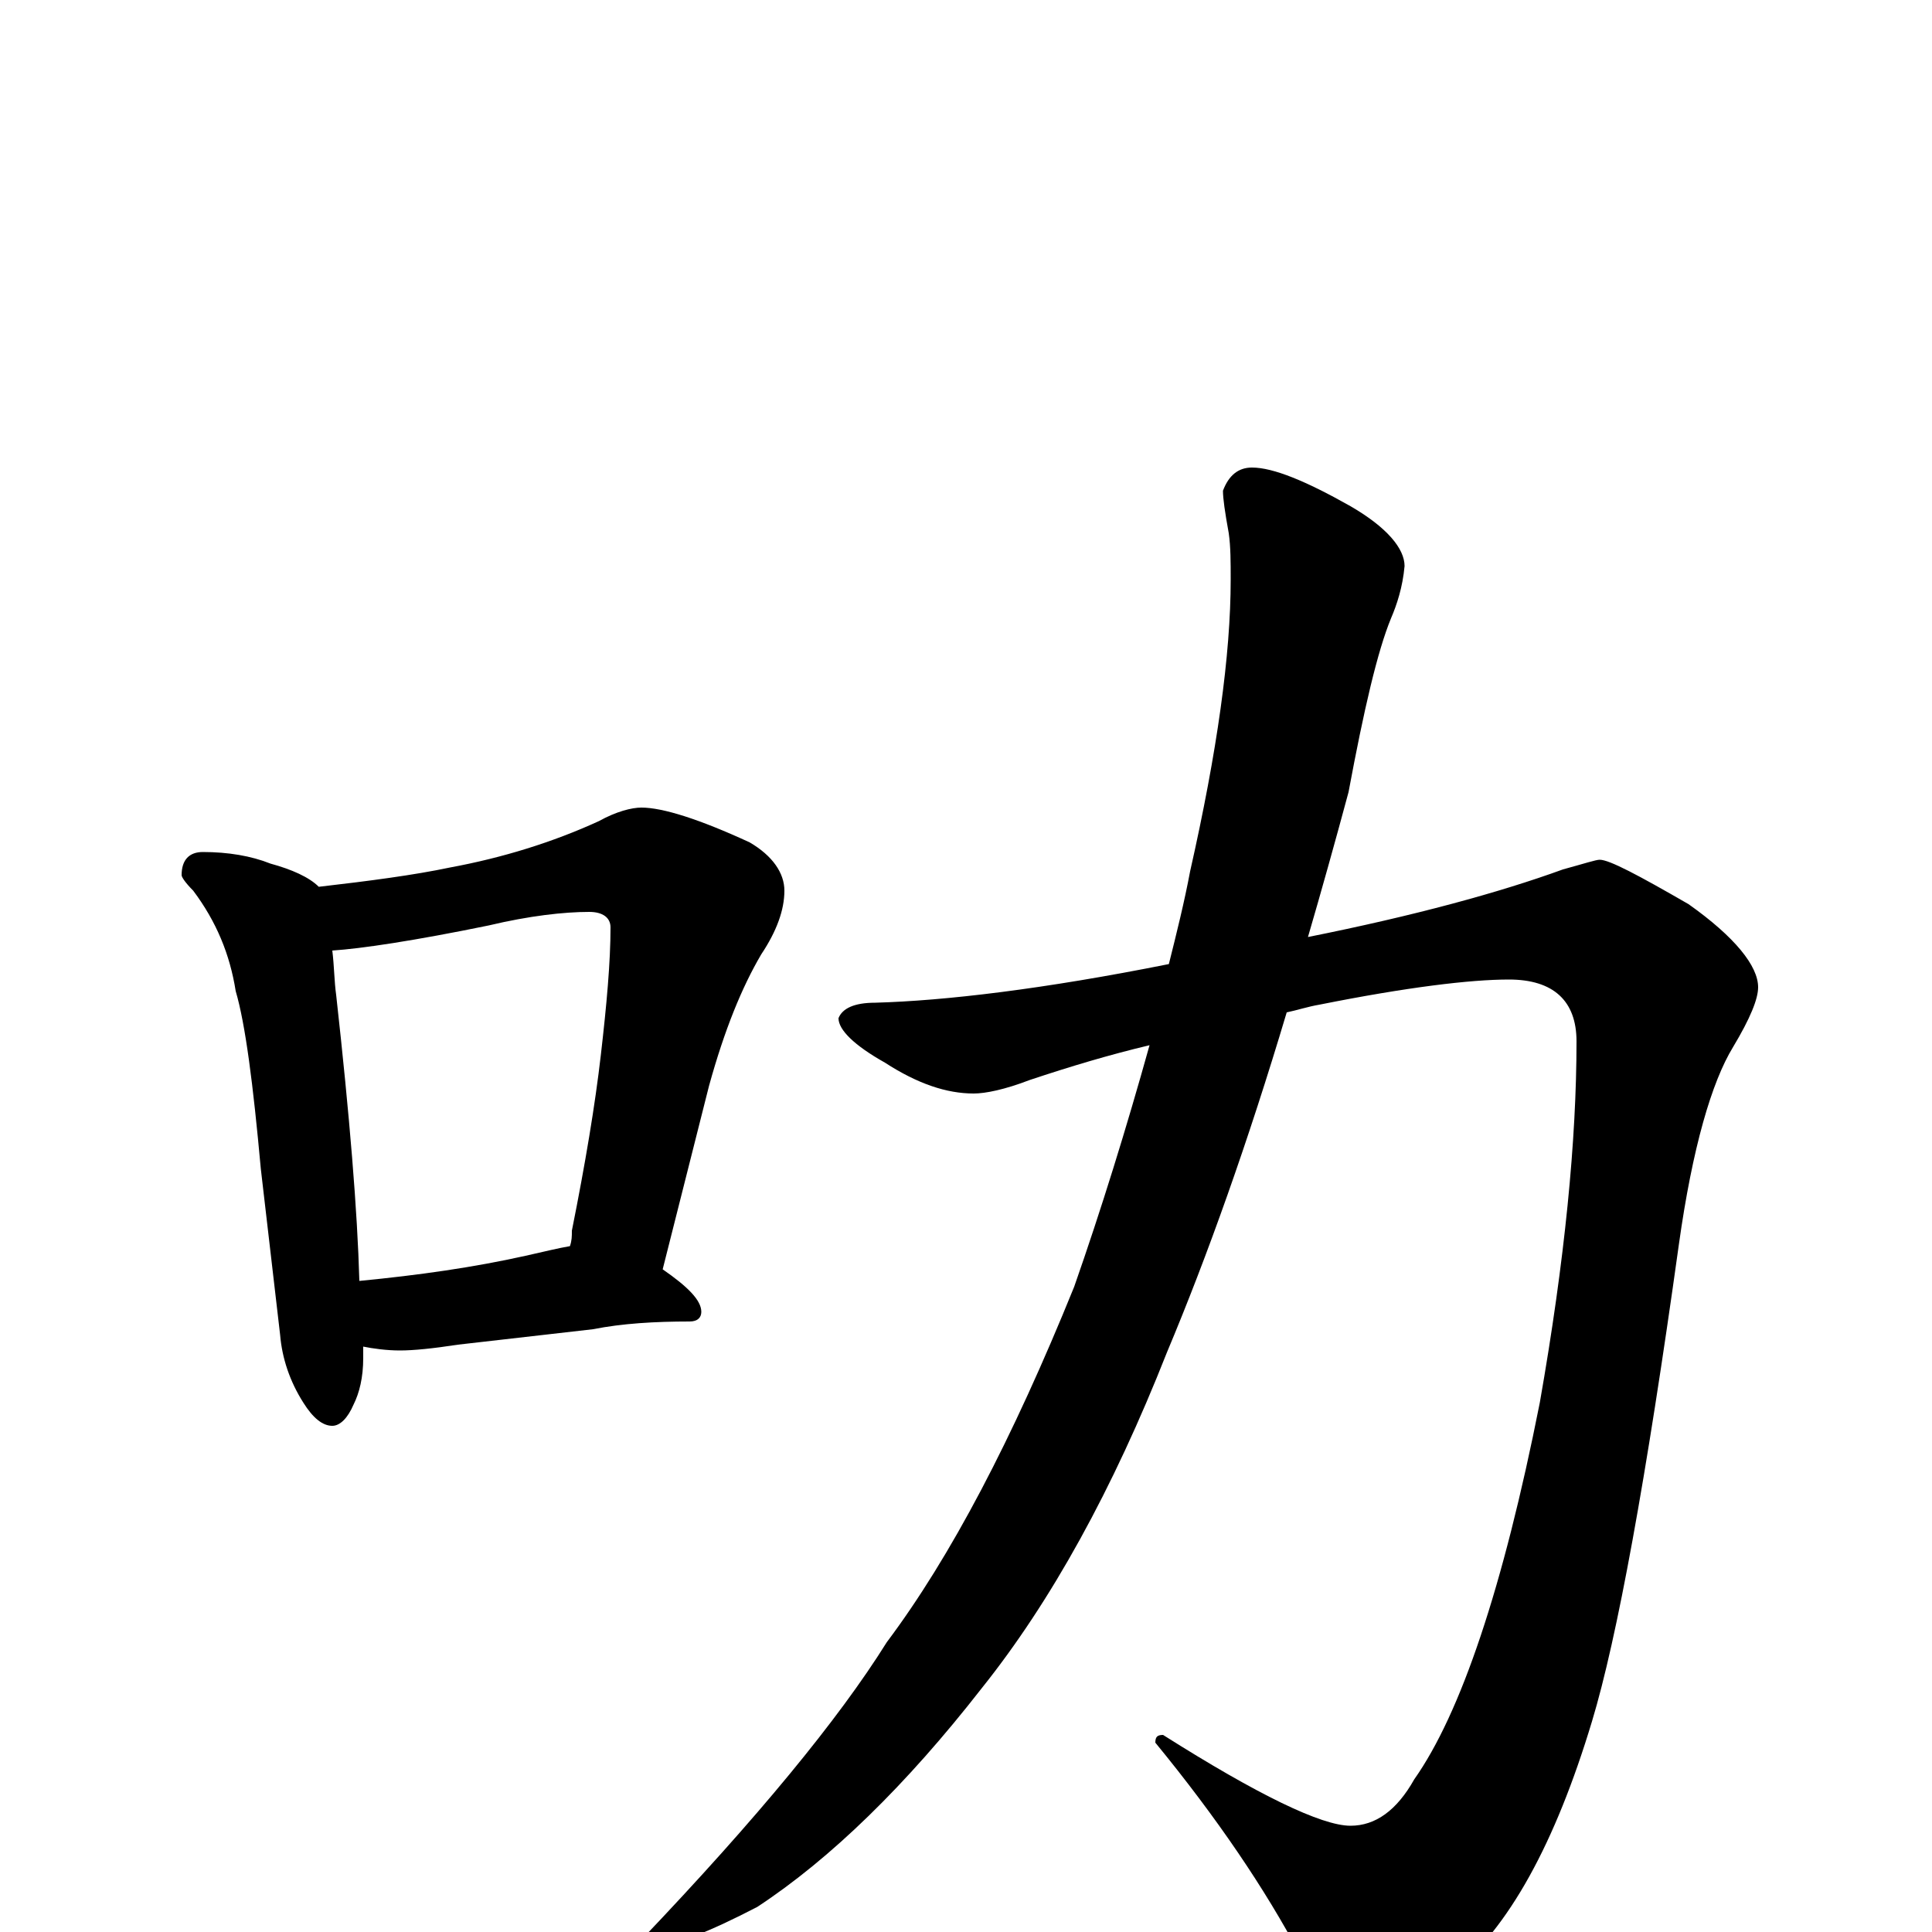 <?xml version="1.0" encoding="utf-8" ?>
<!DOCTYPE svg PUBLIC "-//W3C//DTD SVG 1.1//EN" "http://www.w3.org/Graphics/SVG/1.1/DTD/svg11.dtd">
<svg version="1.1" id="Layer_1" xmlns="http://www.w3.org/2000/svg" xmlns:xlink="http://www.w3.org/1999/xlink" x="0px" y="145px" width="1000px" height="1000px" viewBox="0 0 1000 1000" enable-background="new 0 0 1000 1000" xml:space="preserve">
<g id="Layer_1">
<path id="glyph" transform="matrix(1 0 0 -1 0 1000)" d="M105,559C118,559 130,557 140,553C151,550 160,546 165,541C191,544 214,547 233,551C260,556 286,564 310,575C319,580 327,582 332,582C343,582 362,576 388,564C400,557 406,548 406,539C406,529 402,518 394,506C384,489 375,467 367,438l-24,-95C356,334 363,327 363,321C363,318 361,316 357,316C339,316 322,315 307,312l-70,-8C224,302 214,301 207,301C200,301 193,302 188,303C188,301 188,299 188,297C188,287 186,279 183,273C180,266 176,262 172,262C167,262 162,266 157,274C150,285 146,297 145,309l-10,86C131,439 127,470 122,487C119,506 112,523 100,539C96,543 94,546 94,547C94,555 98,559 105,559M186,337C217,340 245,344 272,350C281,352 289,354 295,355C296,358 296,360 296,363C303,398 308,428 311,454C314,480 316,502 316,520C316,525 312,528 305,528C292,528 274,526 253,521C214,513 187,509 172,508C173,500 173,492 174,485C181,422 185,373 186,337M828,555C833,555 848,547 874,532C898,515 910,500 910,489C910,483 906,473 897,458C886,440 876,406 869,356C852,234 837,152 824,109C805,46 781,2 751,-22C732,-36 716,-43 703,-43C692,-43 682,-33 673,-12C655,22 630,59 598,98C598,101 599,102 602,102C651,71 684,55 699,55C712,55 723,63 732,79C756,113 778,178 797,274C810,348 816,410 816,461C816,482 804,493 781,493C761,493 728,489 683,480C677,479 671,477 666,476C646,409 625,350 604,300C576,229 544,171 508,126C469,76 430,38 392,13C367,0 349,-7 340,-7C335,-7 332,-6 332,-4C392,59 434,110 459,150C492,194 524,255 556,334C570,374 583,416 595,459C574,454 554,448 533,441C520,436 510,434 504,434C490,434 475,439 458,450C442,459 434,467 434,473C436,478 442,481 453,481C489,482 540,488 605,501C609,517 613,533 616,549C630,611 637,661 637,700C637,709 637,717 636,724C634,735 633,742 633,746C636,754 641,758 648,758C659,758 676,751 699,738C718,727 727,716 727,707C726,696 723,687 720,680C713,663 706,633 698,590C691,564 684,539 677,515C732,526 776,538 809,550C820,553 826,555 828,555z"/>
</g>
</svg>
